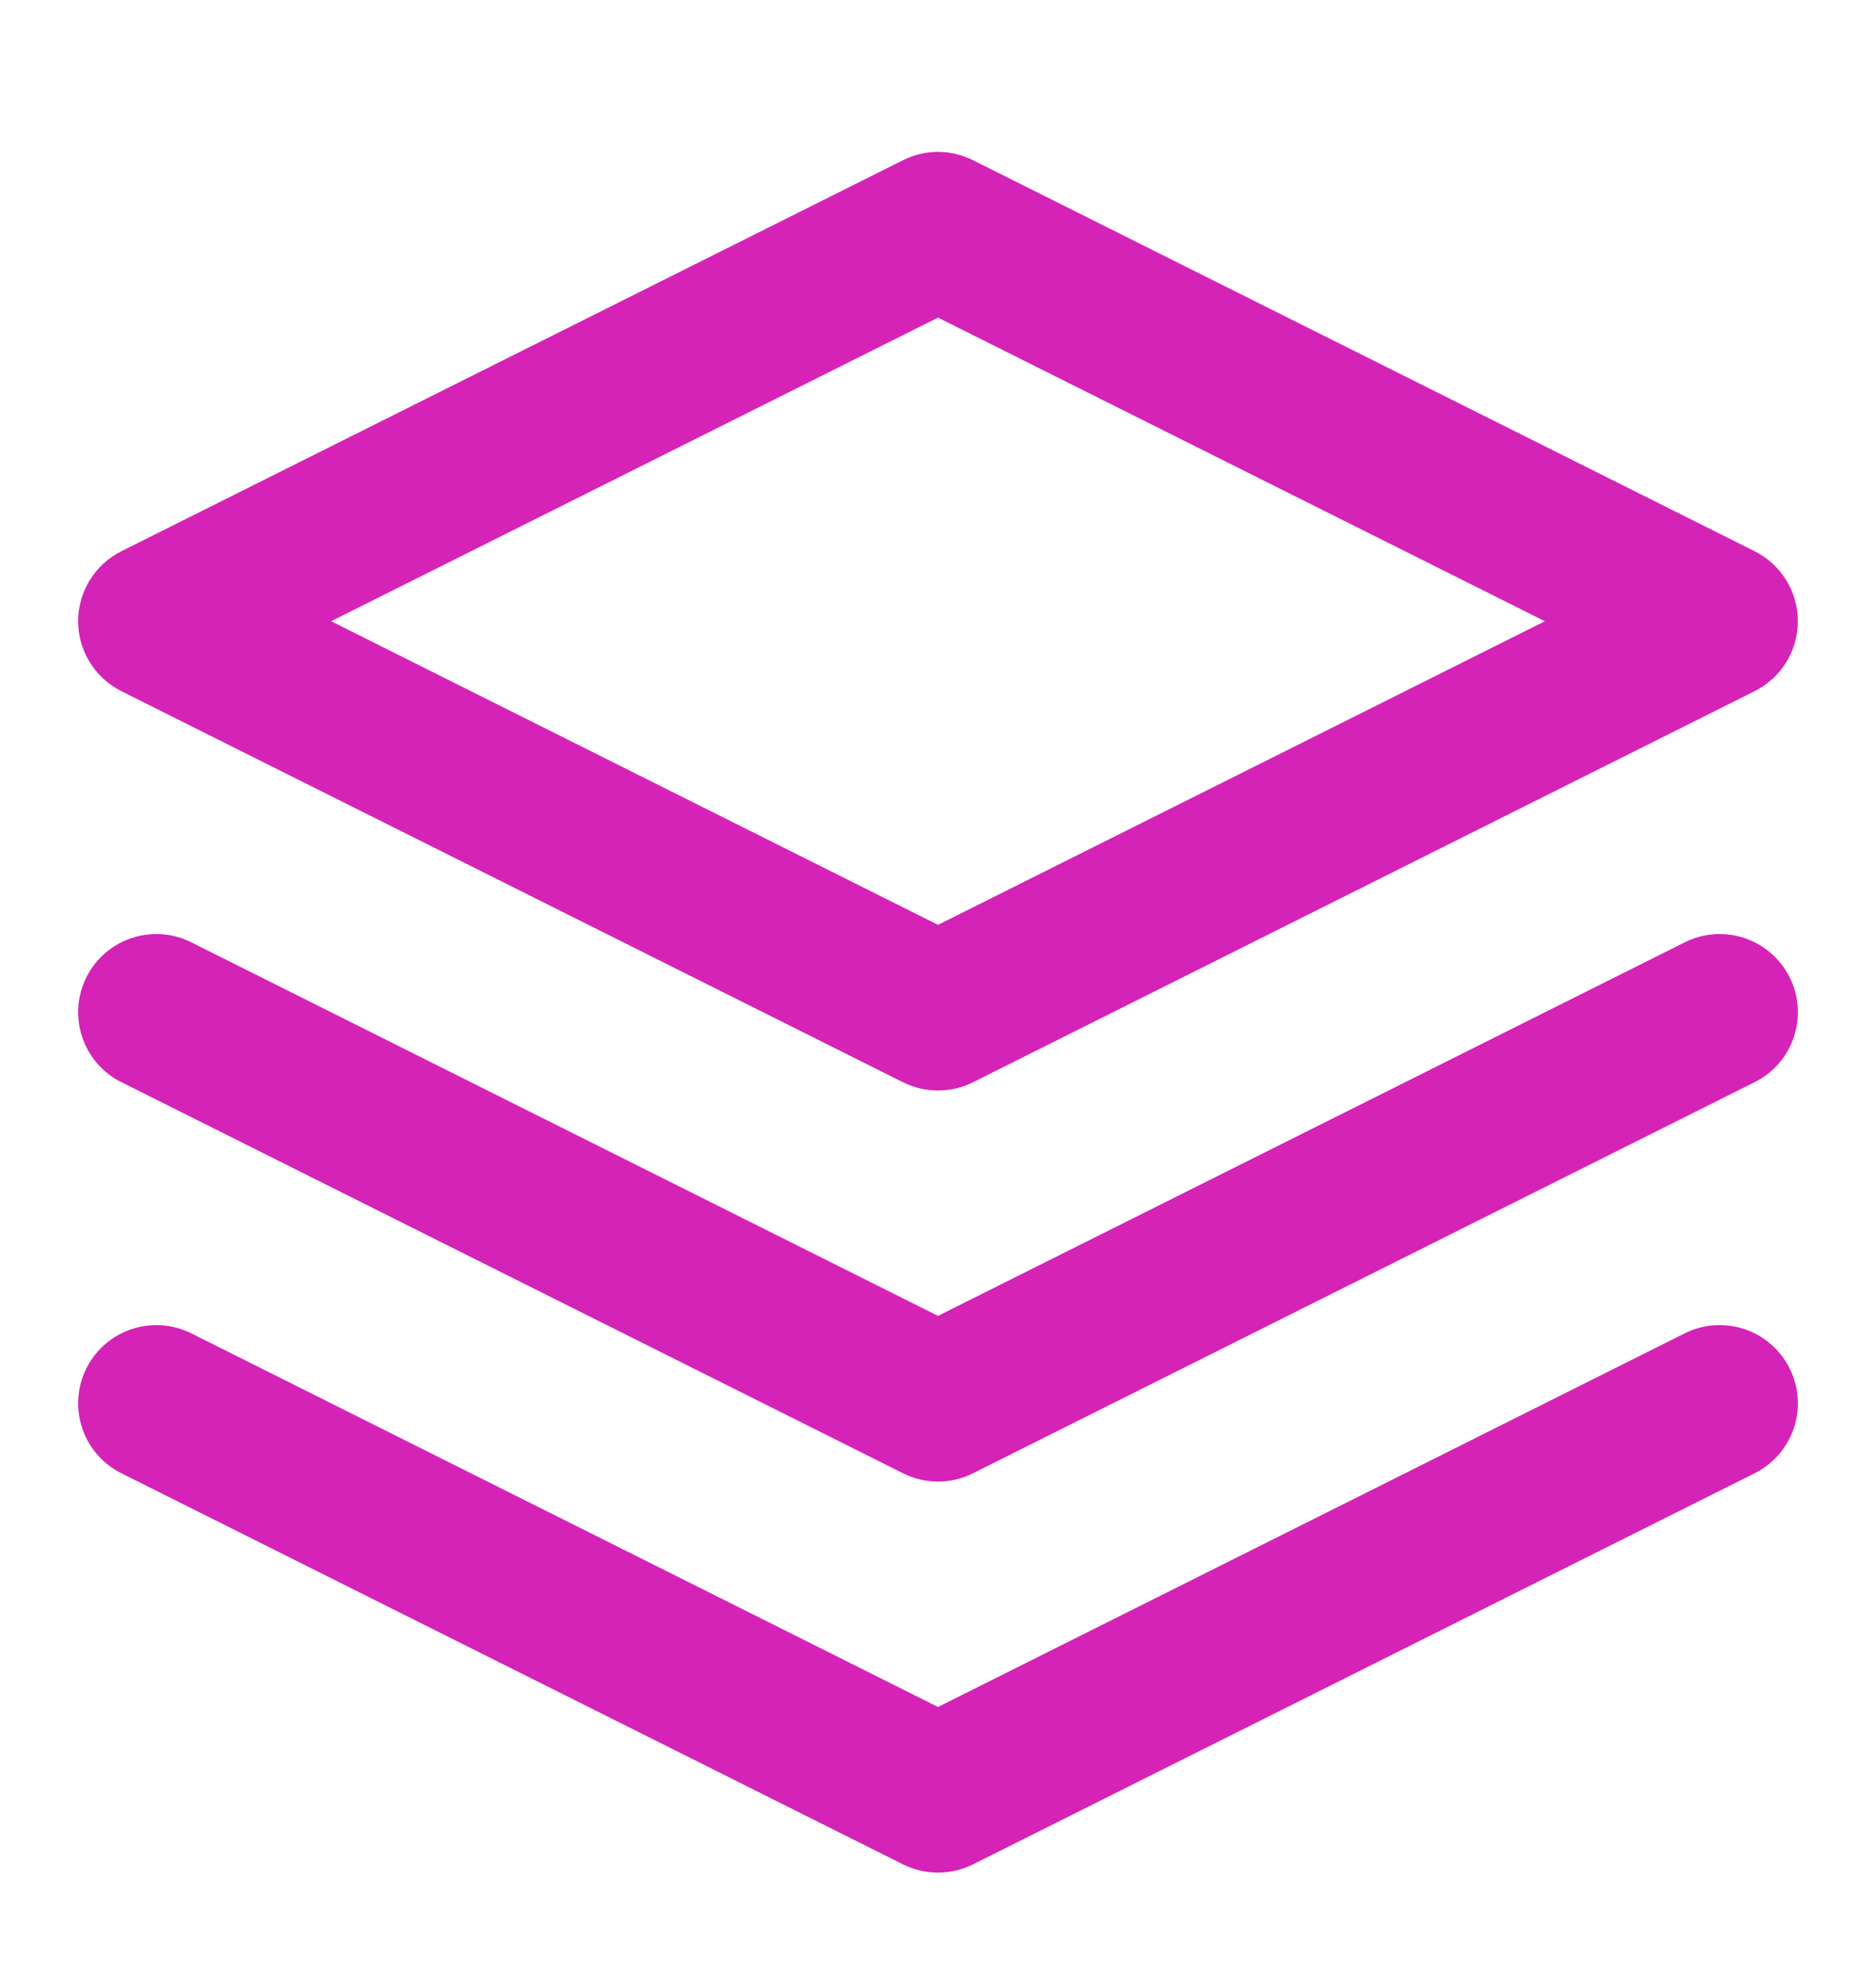 <svg width="20" height="21" viewBox="0 0 20 21" fill="none" xmlns="http://www.w3.org/2000/svg">
<path fill-rule="evenodd" clip-rule="evenodd" d="M9.627 1.707C9.862 1.589 10.138 1.589 10.373 1.707L18.706 5.873C18.988 6.014 19.167 6.303 19.167 6.619C19.167 6.934 18.988 7.223 18.706 7.364L10.373 11.531C10.138 11.648 9.862 11.648 9.627 11.531L1.294 7.364C1.012 7.223 0.833 6.934 0.833 6.619C0.833 6.303 1.012 6.014 1.294 5.873L9.627 1.707ZM3.53 6.619L10 9.854L16.47 6.619L10 3.384L3.53 6.619Z" fill="#D523B7"/>
<path fill-rule="evenodd" clip-rule="evenodd" d="M0.921 14.579C1.127 14.167 1.628 14.001 2.039 14.206L10 18.187L17.961 14.206C18.372 14.001 18.873 14.167 19.079 14.579C19.285 14.991 19.118 15.491 18.706 15.697L10.373 19.864C10.138 19.981 9.862 19.981 9.627 19.864L1.294 15.697C0.882 15.491 0.716 14.991 0.921 14.579Z" fill="#D523B7"/>
<path fill-rule="evenodd" clip-rule="evenodd" d="M0.921 10.412C1.127 10.001 1.628 9.834 2.039 10.04L10 14.02L17.961 10.04C18.372 9.834 18.873 10.001 19.079 10.412C19.285 10.824 19.118 11.325 18.706 11.53L10.373 15.697C10.138 15.815 9.862 15.815 9.627 15.697L1.294 11.53C0.882 11.325 0.716 10.824 0.921 10.412Z" fill="#D523B7"/>
</svg>
